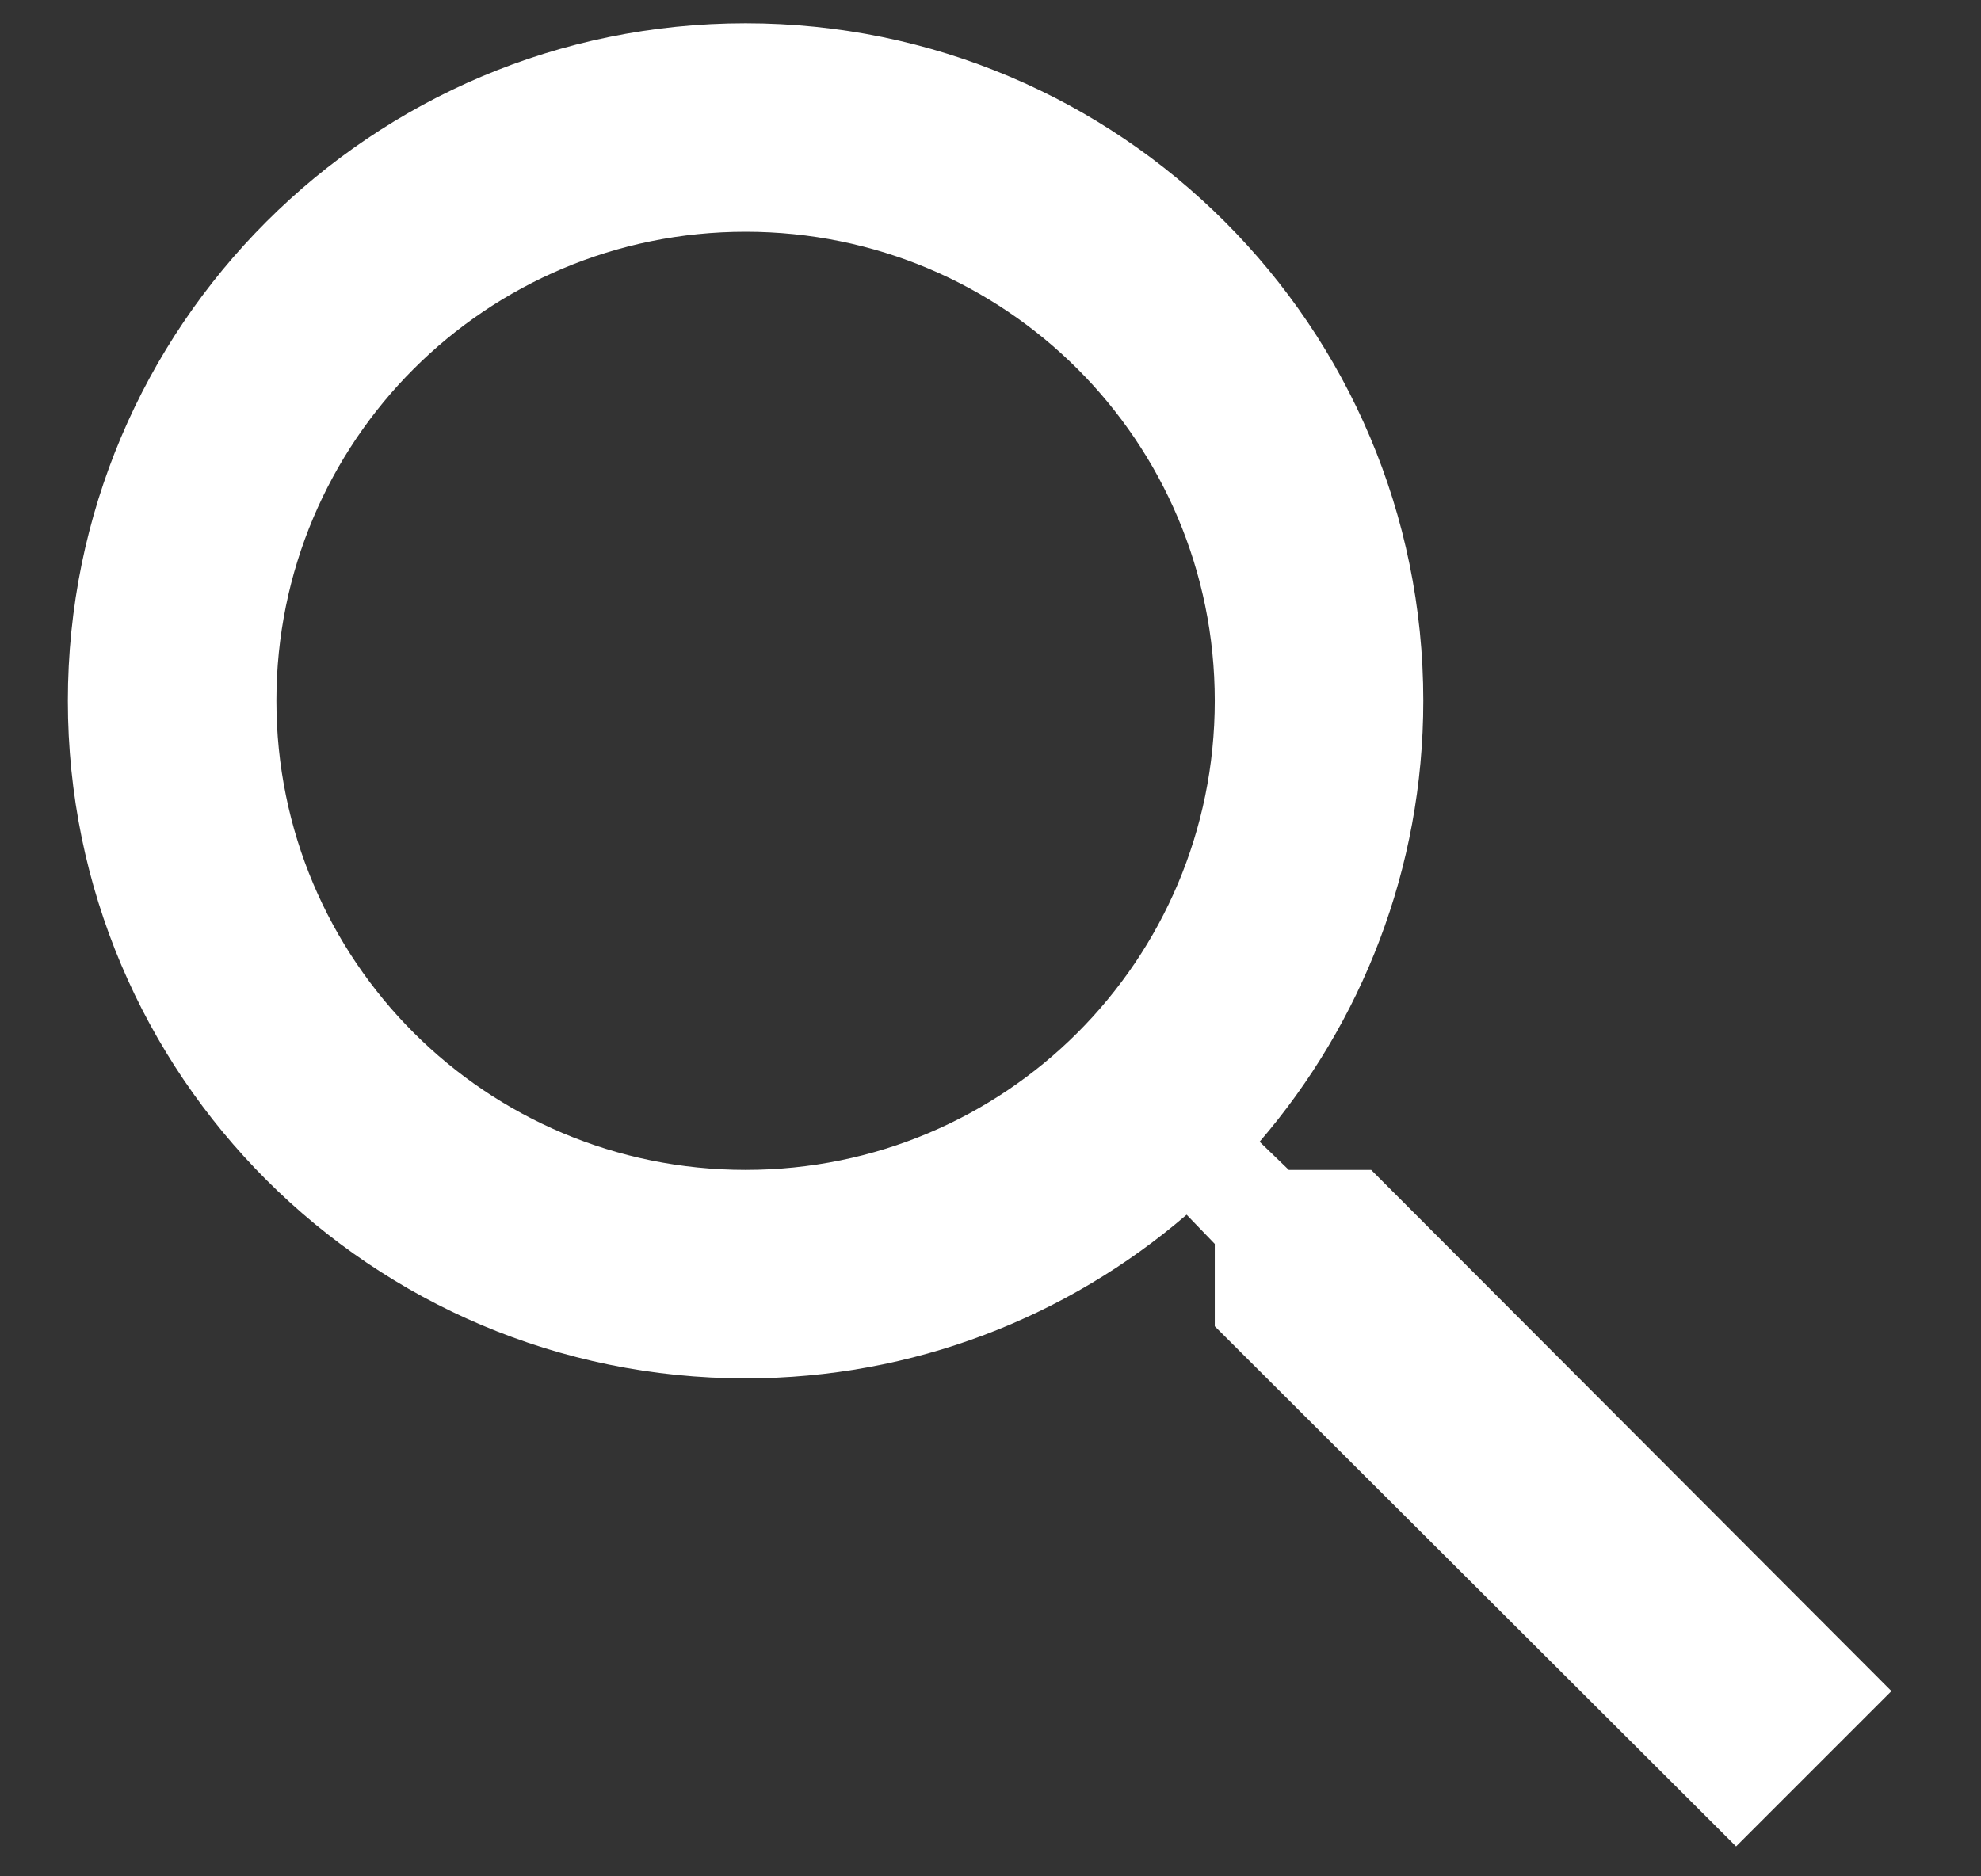 <svg width="19" height="18" viewBox="0 0 19 18" fill="none" xmlns="http://www.w3.org/2000/svg">
<rect x="0" y="0" width="19" height="18" fill="#333333" stroke="none"/>
<path d="M13.151 11.223H12.361L12.081 10.953C13.061 9.813 13.651 8.333 13.651 6.723C13.651 3.133 10.741 0.223 7.151 0.223C3.561 0.223 0.651 3.133 0.651 6.723C0.651 10.313 3.561 13.223 7.151 13.223C8.761 13.223 10.241 12.633 11.381 11.653L11.651 11.933V12.723L16.651 17.713L18.141 16.223L13.151 11.223V11.223ZM7.151 11.223C4.661 11.223 2.651 9.213 2.651 6.723C2.651 4.233 4.661 2.223 7.151 2.223C9.641 2.223 11.651 4.233 11.651 6.723C11.651 9.213 9.641 11.223 7.151 11.223Z" fill="white"/>
</svg>
